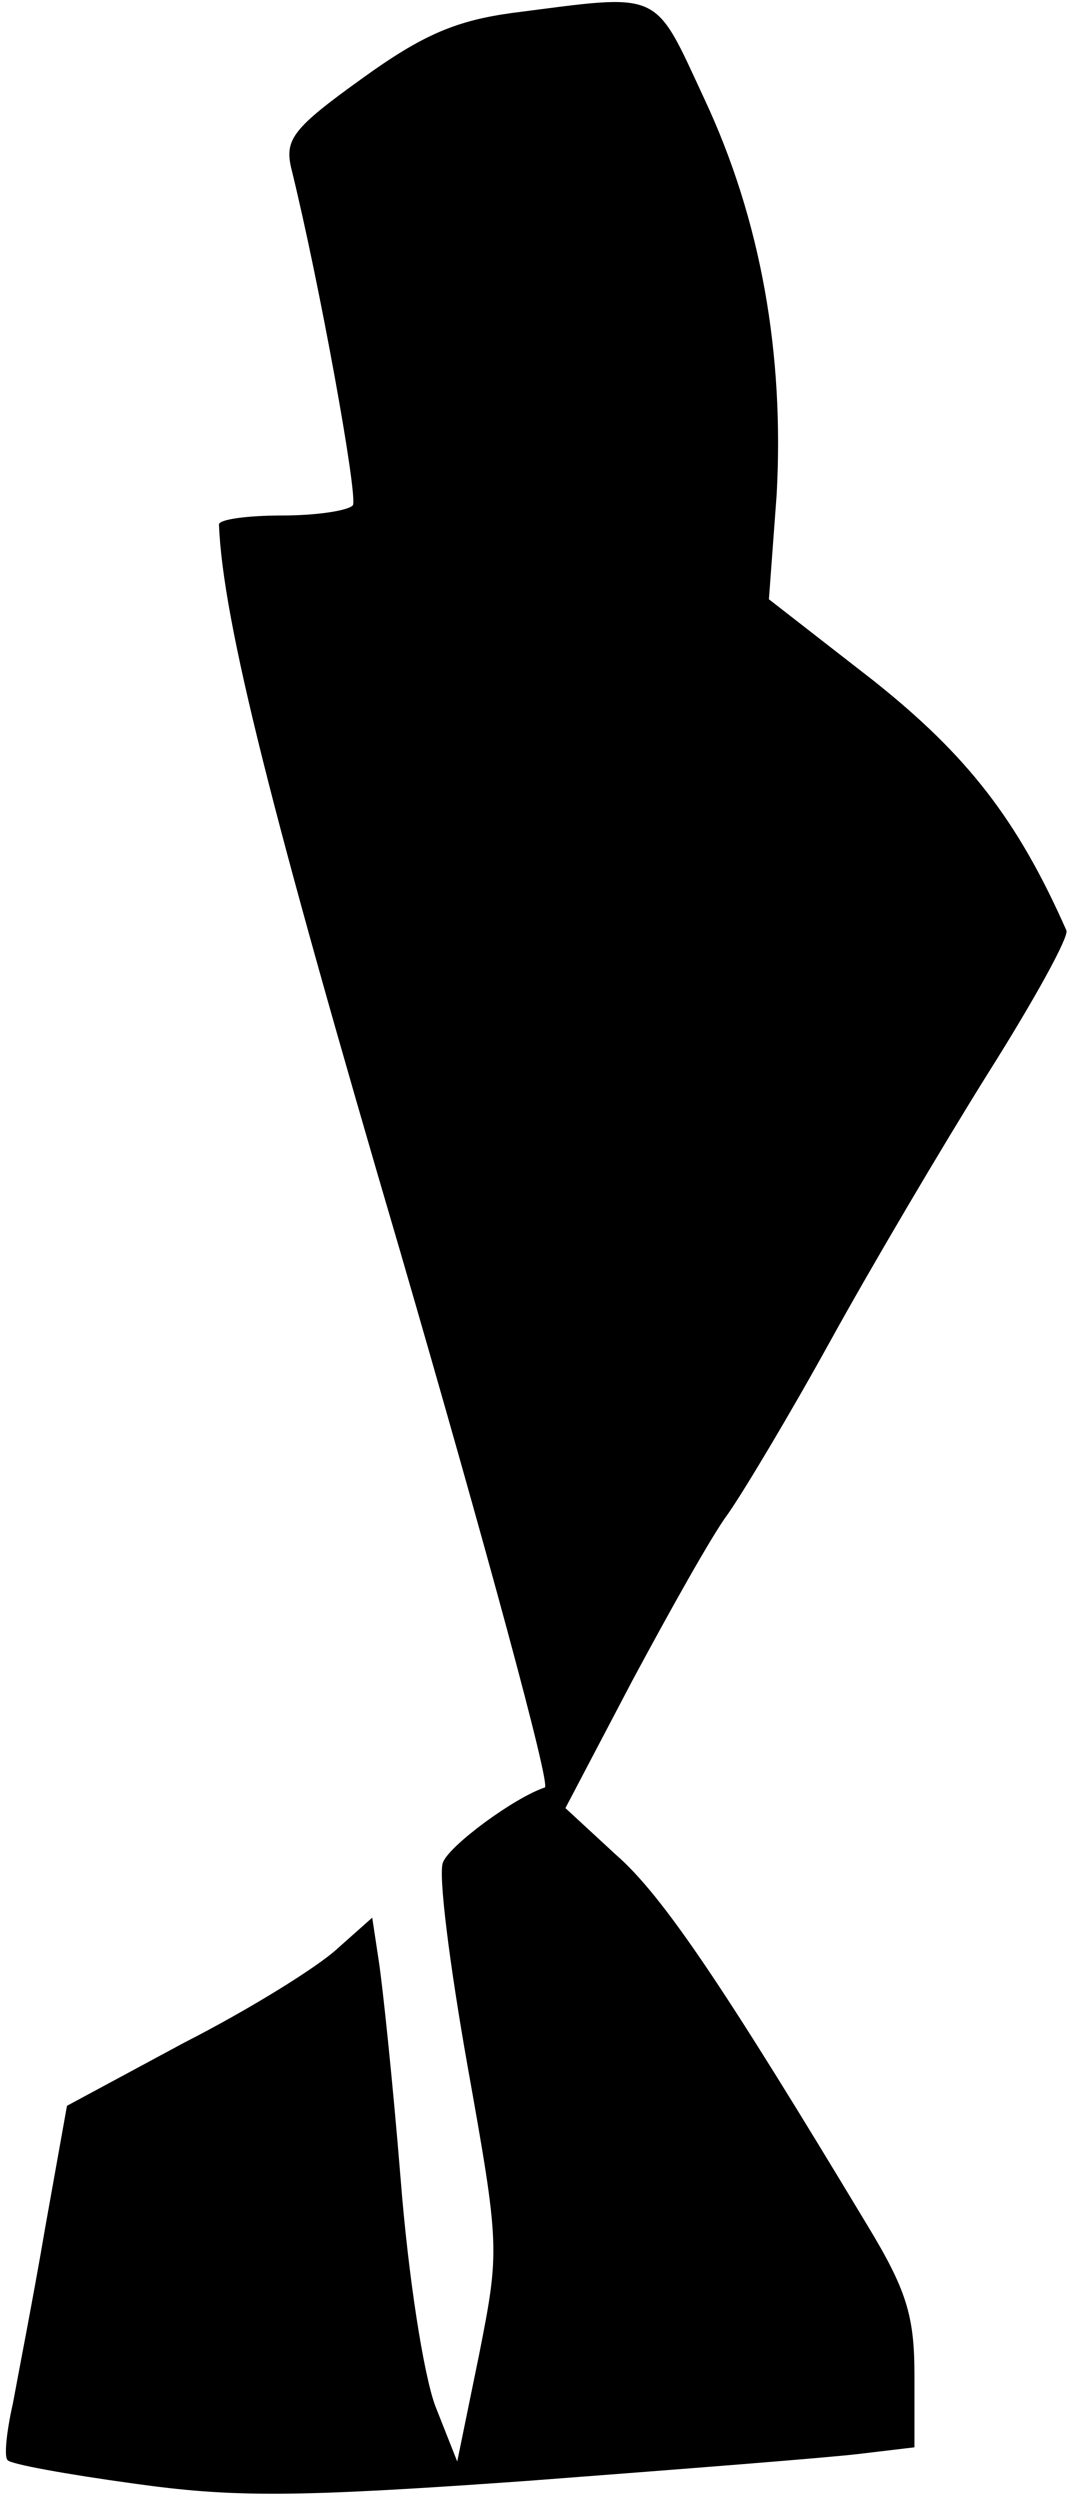 <?xml version="1.0" standalone="no"?>
<!DOCTYPE svg PUBLIC "-//W3C//DTD SVG 20010904//EN"
 "http://www.w3.org/TR/2001/REC-SVG-20010904/DTD/svg10.dtd">
<svg version="1.0" xmlns="http://www.w3.org/2000/svg"
 width="83pt" height="194pt" viewBox="0 0 83 194"
 preserveAspectRatio="xMidYMid meet">
<g transform="translate(0,194) scale(0.1,-0.1)"
fill="#000000" stroke="none">
<path fill="#000000" stroke="none" d="M398 1930 c-44 -6 -70 -17 -117 -51
-53 -38 -60 -47 -55 -69 22 -89 52 -255 48 -262 -3 -4 -27 -8 -55 -8 -27 0
-49 -3 -49 -7 3 -75 41 -225 141 -565 66 -227 117 -414 112 -415 -24 -8 -74
-45 -79 -58 -4 -8 5 -79 19 -158 25 -140 25 -143 9 -224 l-17 -83 -17 43 c-9
24 -21 100 -27 177 -6 74 -14 150 -17 169 l-5 33 -27 -24 c-15 -14 -68 -47
-119 -73 l-91 -49 -17 -95 c-9 -53 -21 -114 -25 -136 -5 -22 -7 -42 -4 -44 2
-3 46 -11 97 -18 78 -11 125 -11 307 2 118 9 234 18 258 21 l42 5 0 56 c0 46
-6 66 -37 117 -109 181 -158 255 -195 287 l-39 36 52 99 c29 54 62 113 74 129
12 17 48 77 80 135 32 58 87 151 122 207 36 57 63 106 61 111 -38 86 -77 136
-150 194 l-81 63 6 81 c6 109 -12 213 -56 307 -40 86 -32 82 -149 67z"/>
</g>
</svg>
